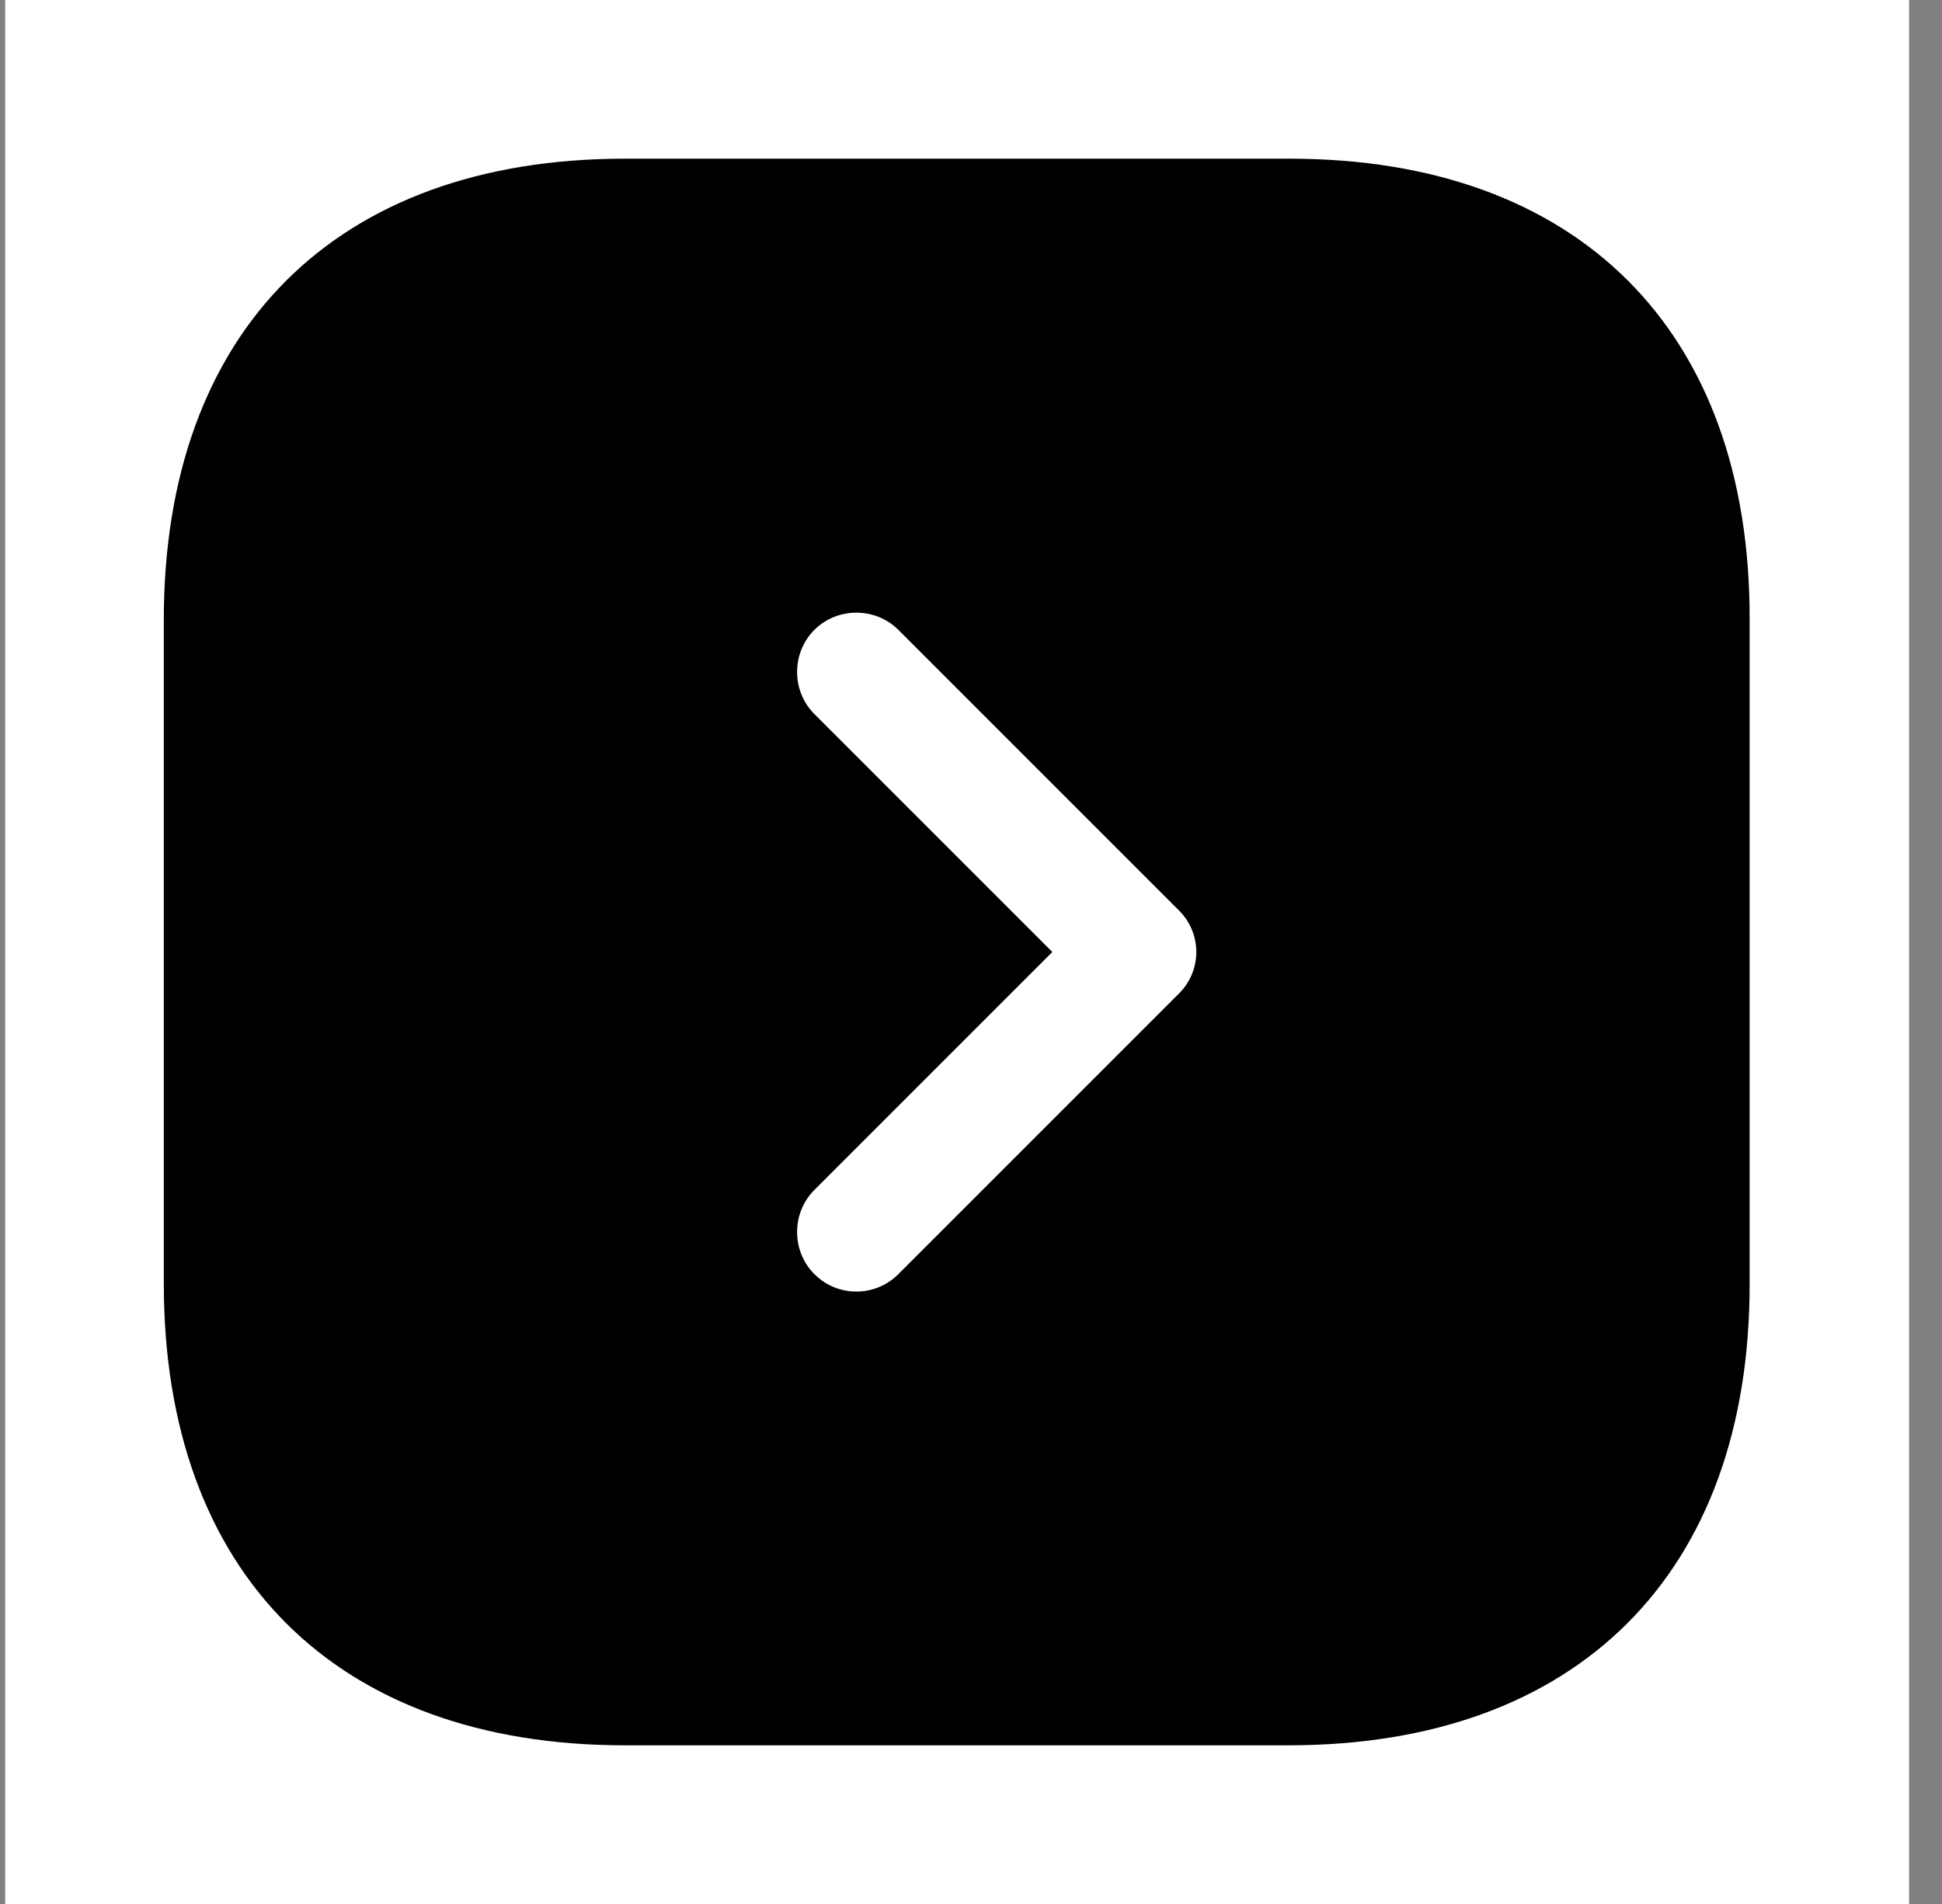 <svg width="51" height="50" viewBox="0 0 51 50" fill="none" xmlns="http://www.w3.org/2000/svg">
<rect x="0" y="0" width="51" height="50" fill="#808080" stroke="none"/>
<rect width="50" height="50" transform="translate(0.136)" fill="white"/>
<path d="M33.865 4.167H16.407C8.823 4.167 4.302 8.688 4.302 16.271V33.708C4.302 41.313 8.823 45.833 16.407 45.833H33.844C41.428 45.833 45.948 41.313 45.948 33.729V16.271C45.969 8.688 41.448 4.167 33.865 4.167ZM30.948 26.104L23.594 33.458C23.282 33.771 22.886 33.917 22.49 33.917C22.094 33.917 21.698 33.771 21.386 33.458C20.782 32.854 20.782 31.854 21.386 31.25L27.636 25L21.386 18.75C20.782 18.146 20.782 17.146 21.386 16.542C21.99 15.938 22.99 15.938 23.594 16.542L30.948 23.896C31.573 24.5 31.573 25.5 30.948 26.104Z" fill="black"/>
</svg>
